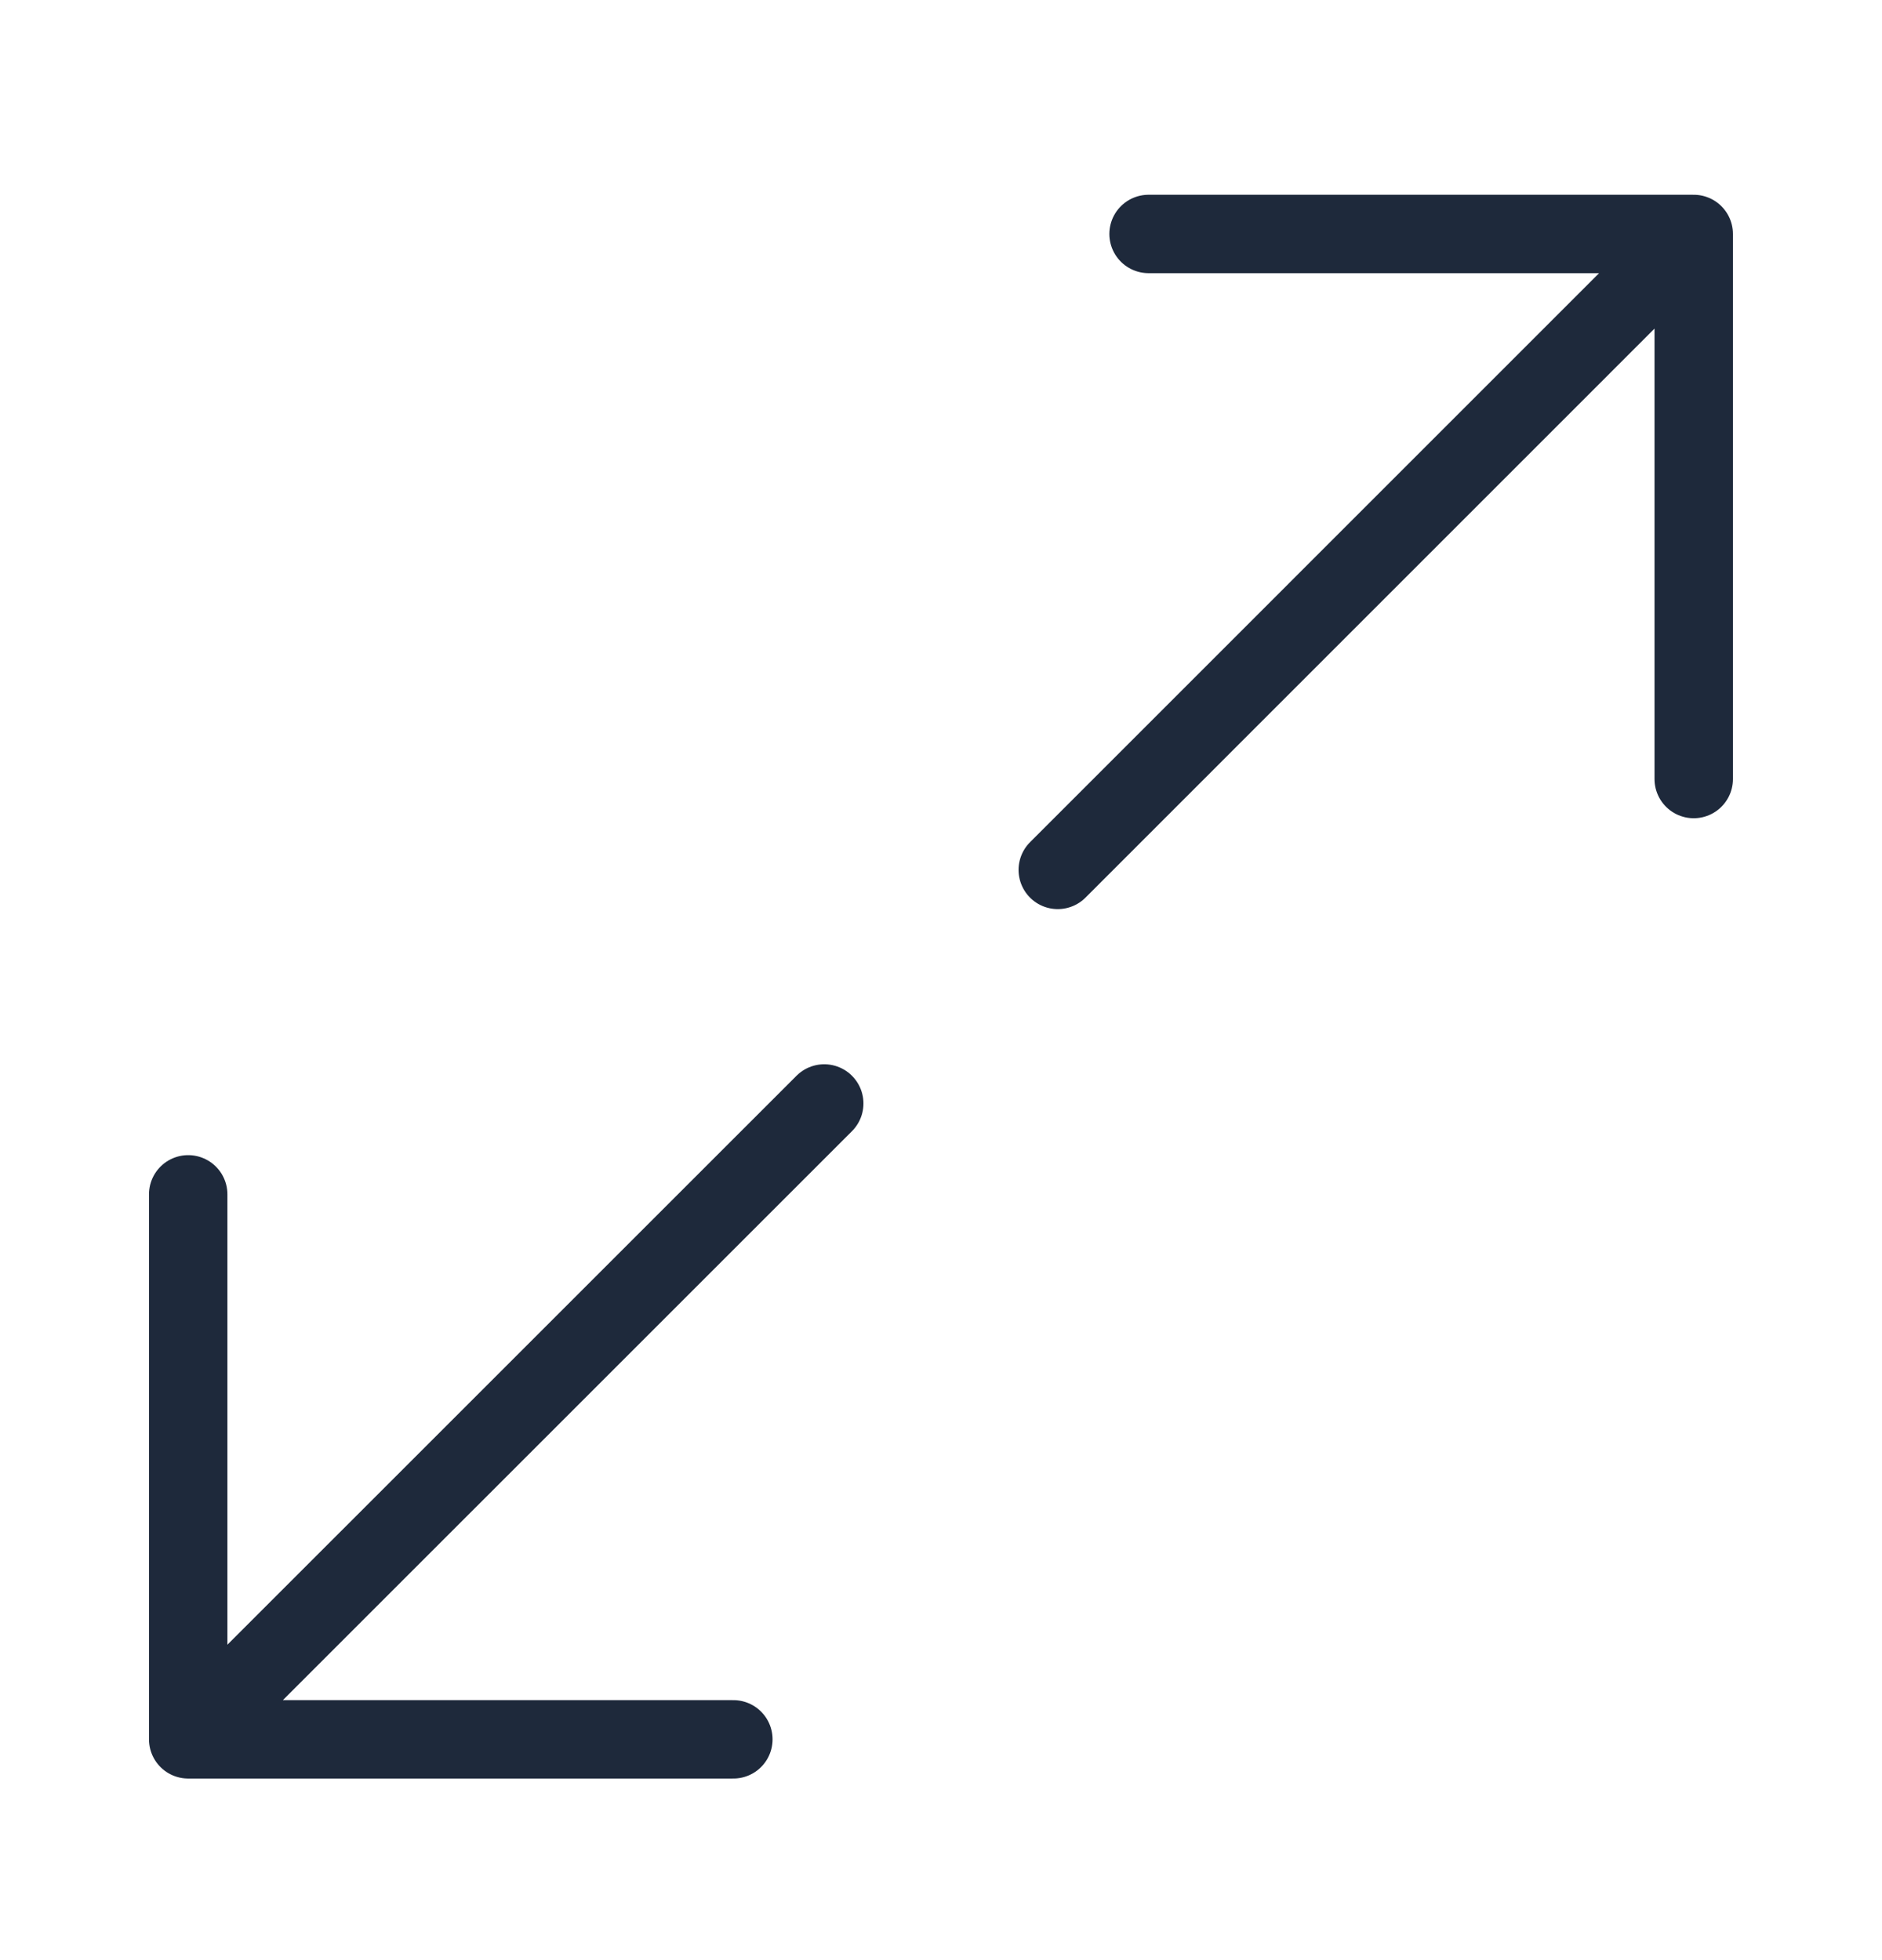 <svg width="24" height="25" viewBox="0 0 24 25" fill="none" xmlns="http://www.w3.org/2000/svg">
<path d="M14.647 2.984H21.599M21.599 2.984V9.936M21.599 2.984L13.489 11.095M9.352 22.184H2.4M2.4 22.184V15.233M2.4 22.184L10.511 14.074" stroke="#1E293B" stroke-linecap="round" stroke-linejoin="round"/>
</svg>
